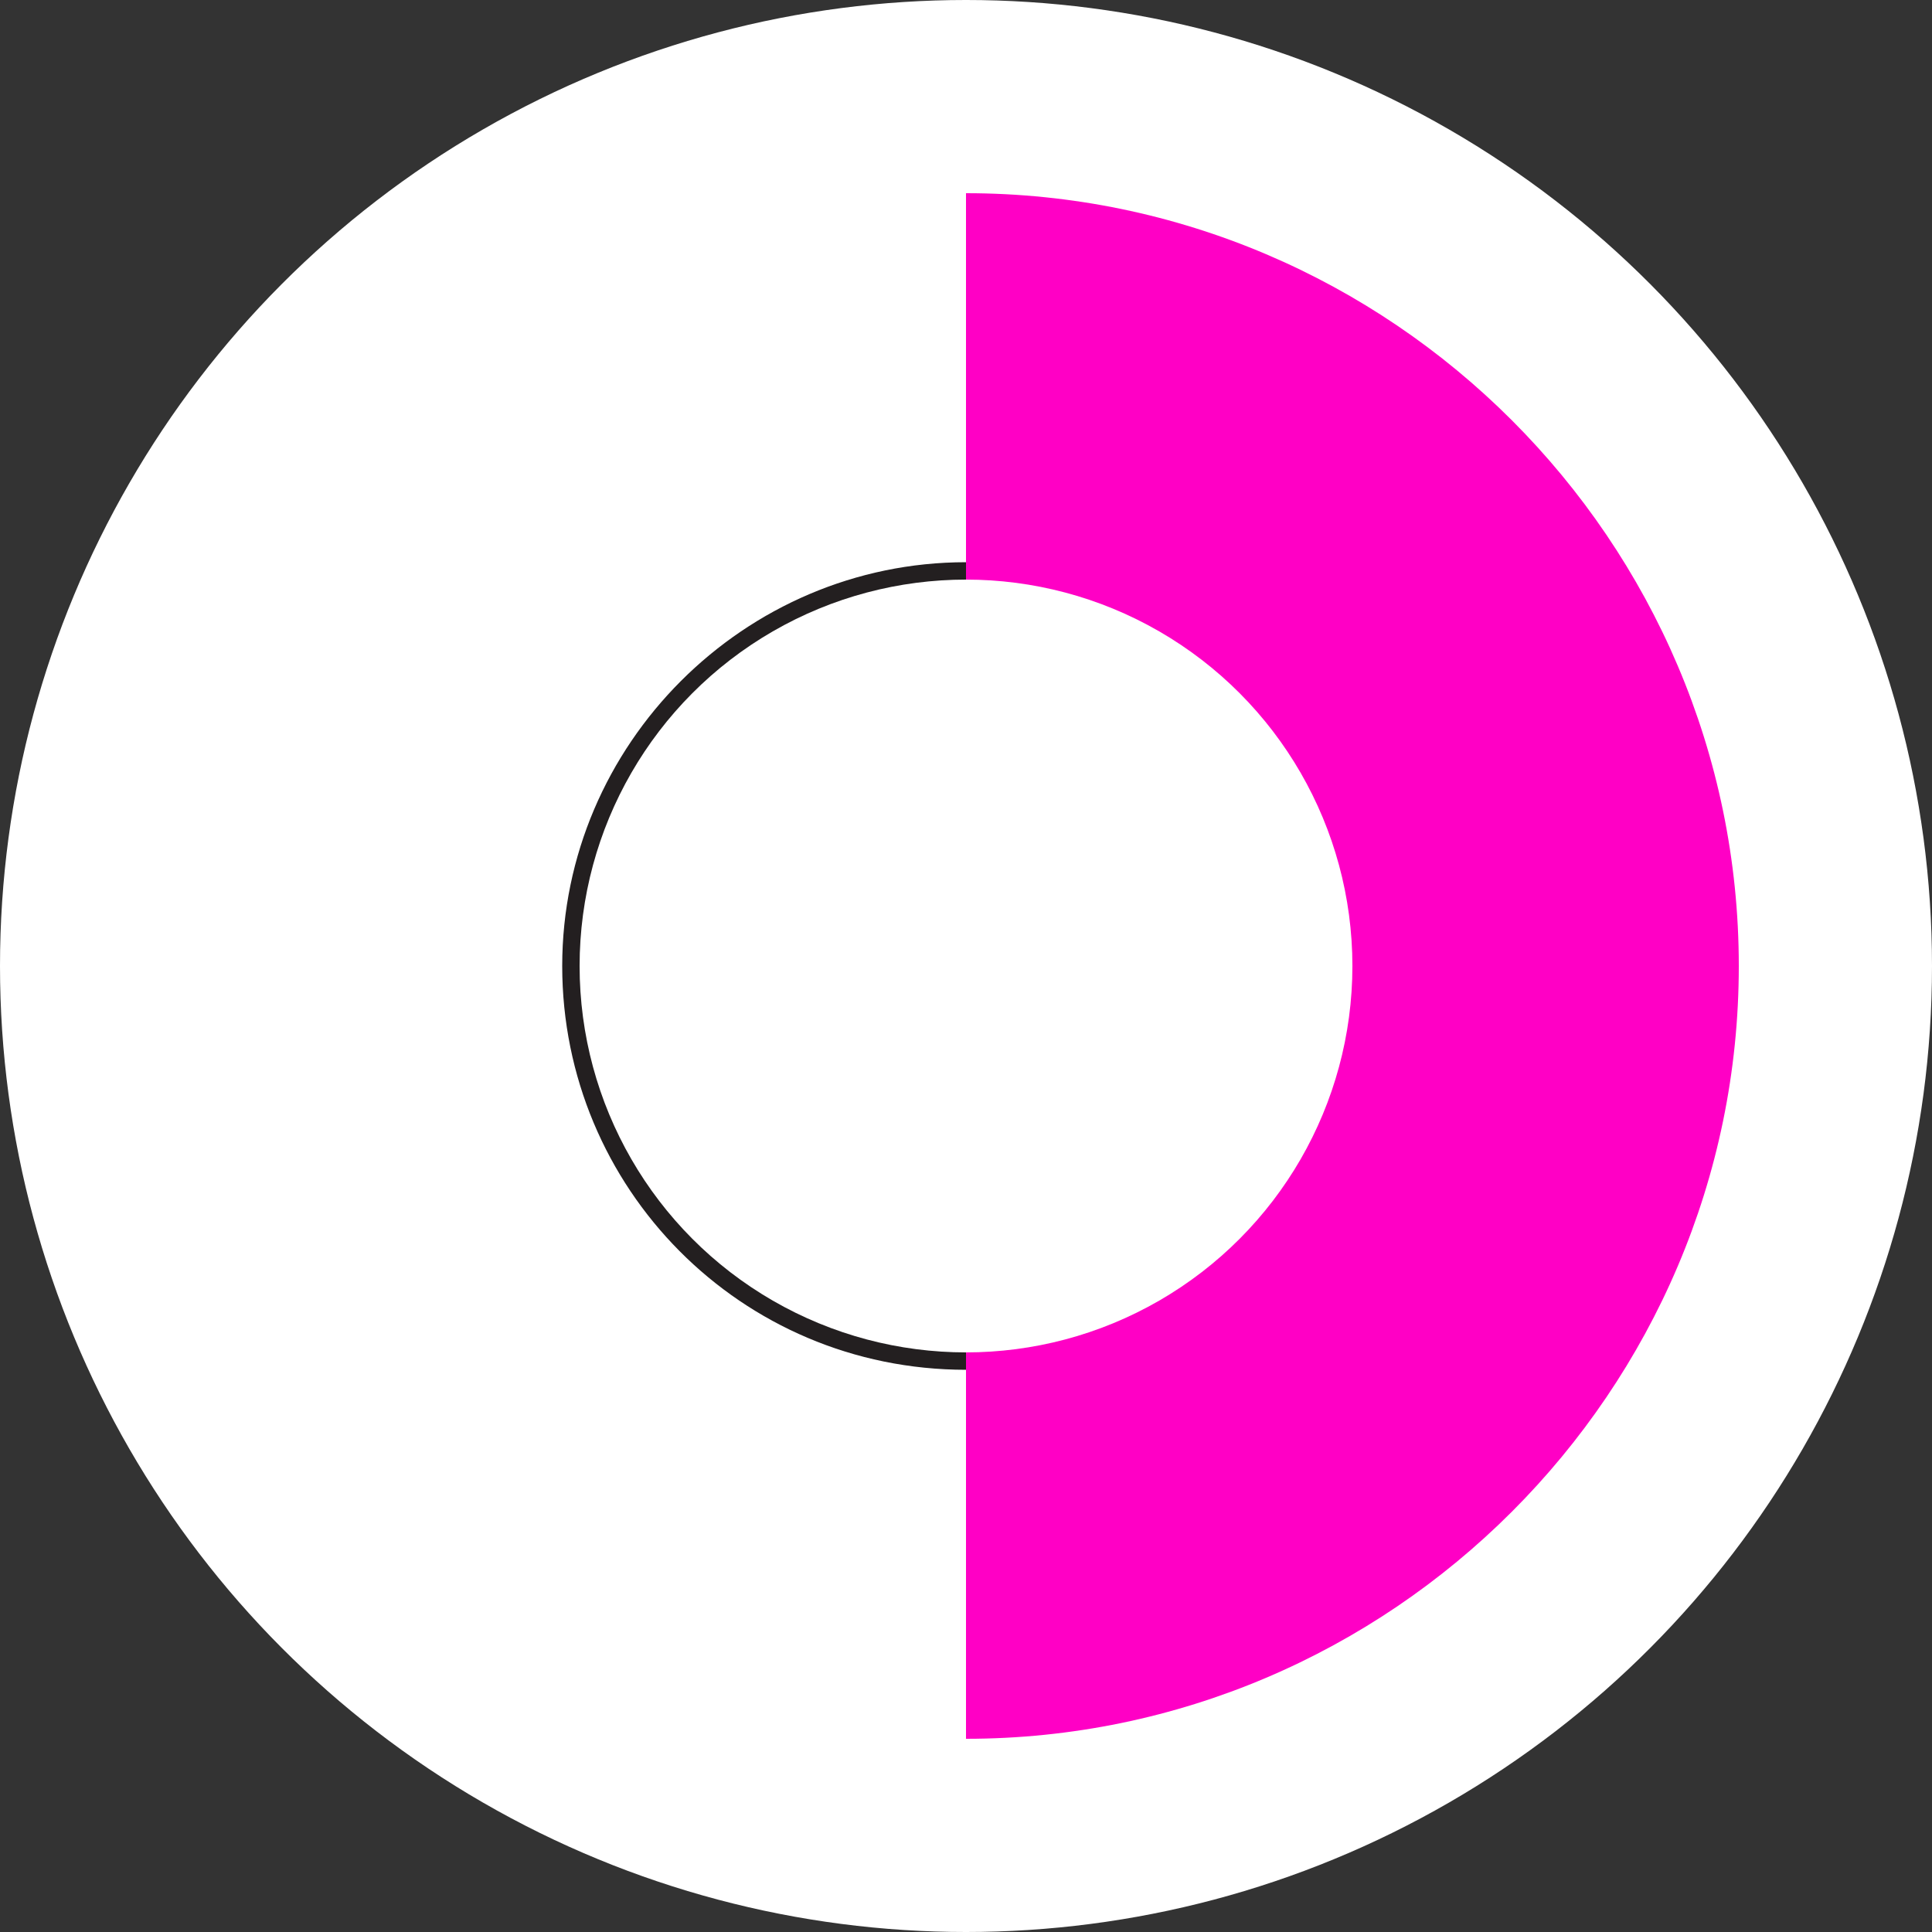 <?xml version="1.0" encoding="UTF-8"?><svg id="Layer_1" xmlns="http://www.w3.org/2000/svg" width="5" height="5" viewBox="0 0 5 5"><rect x="0" y="0" width="5" height="5" fill="#333333" stroke="none"/><circle cx="2.5" cy="2.5" r="2.5" fill="#fff" stroke-width="0"/><path d="m2.5.5c1.1,0,2,.9,2,2s-.9,2-2,2" fill="#ff00c5" stroke-width="0"/><path d="m2.5,3.52c-.57,0-1.02-.46-1.02-1.02s.46-1.02,1.02-1.02" fill="#fff" stroke="#231f20" stroke-miterlimit="10" stroke-width=".05"/><circle cx="2.5" cy="2.5" r="1" fill="#fff" stroke-width="0"/></svg>